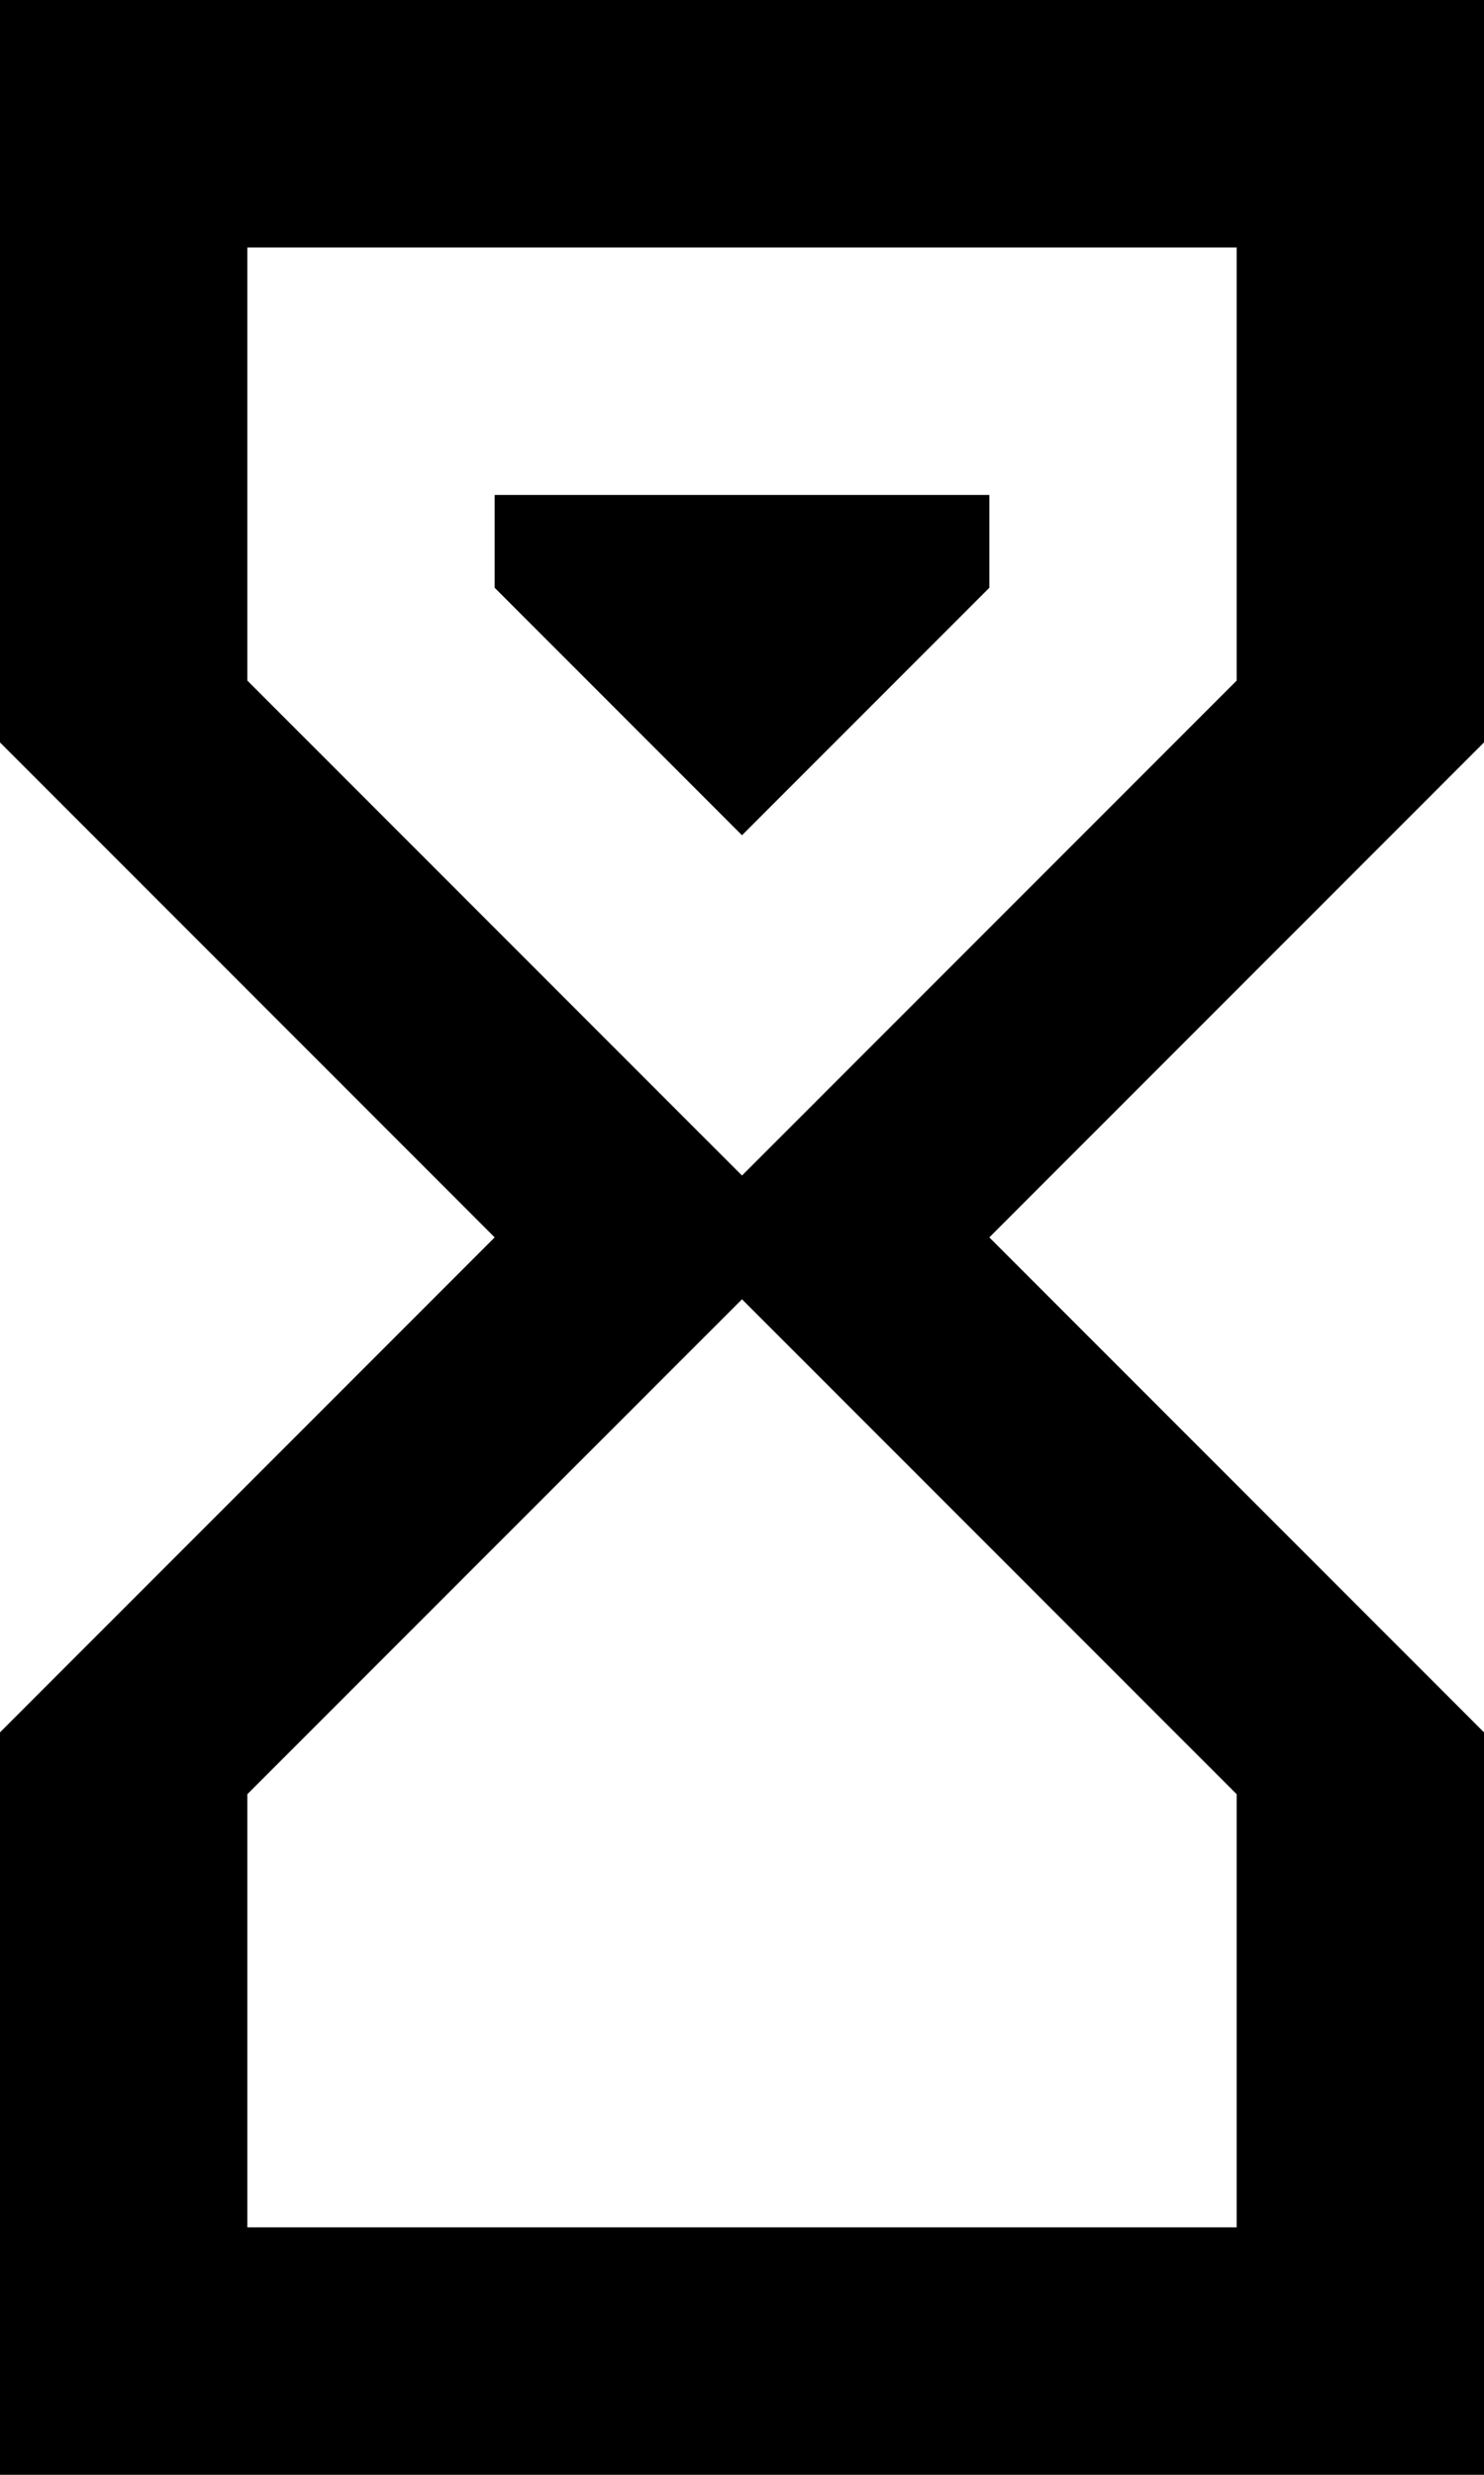 <svg width="30" height="50" viewBox="0 0 30 50" fill="none" xmlns="http://www.w3.org/2000/svg">
<path d="M0 0H30V15L20 25L30 35V50H0V35L10 25L0 15V0ZM25 36.25L15 26.25L5 36.25V45H25V36.25ZM15 23.75L25 13.75V5H5V13.75L15 23.75ZM10 10H20V11.875L15 16.875L10 11.875V10Z" fill="black"/>
</svg>
